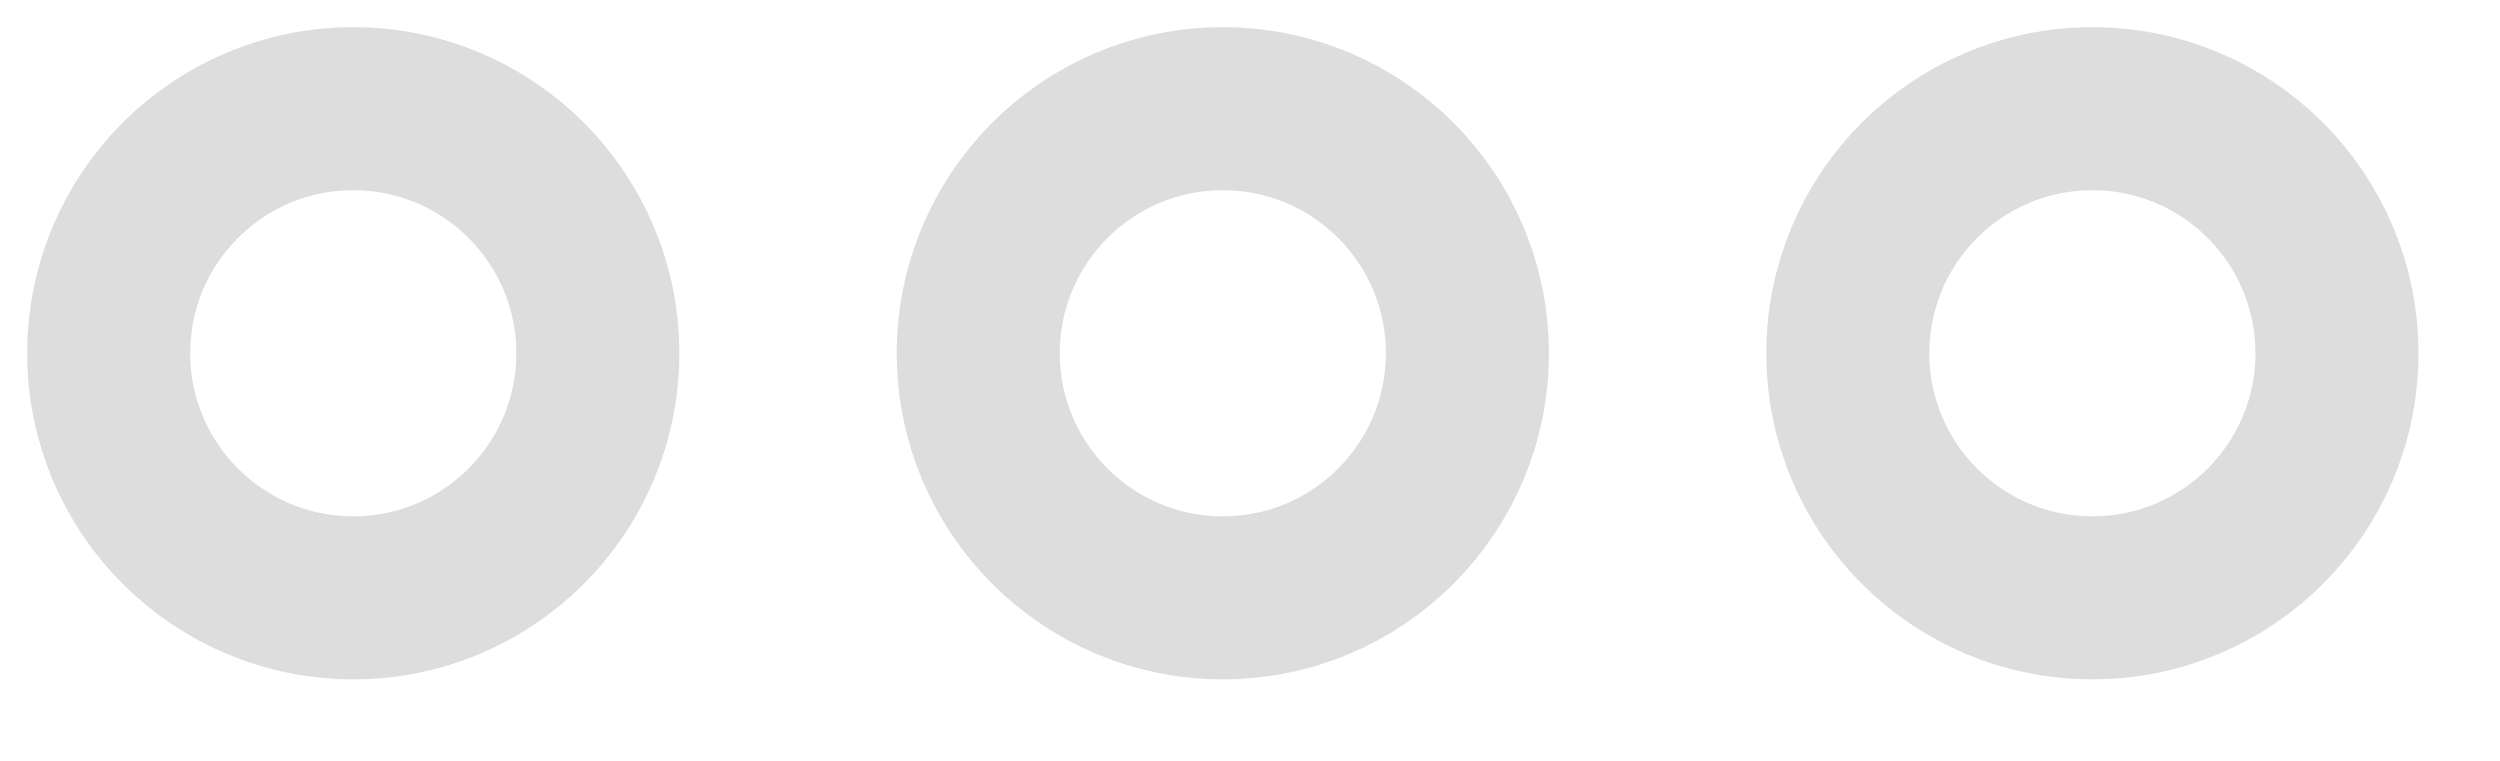 <svg width="23" height="7" viewBox="0 0 23 7" fill="none" xmlns="http://www.w3.org/2000/svg">
<path d="M3.25 5.5C4.493 5.5 5.5 4.493 5.5 3.25C5.5 2.007 4.493 1 3.25 1C2.007 1 1 2.007 1 3.25C1 4.493 2.007 5.5 3.25 5.5Z" stroke="#DDDDDD" stroke-width="1.5"/>
<path d="M11.25 5.5C12.493 5.5 13.5 4.493 13.5 3.25C13.5 2.007 12.493 1 11.25 1C10.007 1 9 2.007 9 3.25C9 4.493 10.007 5.5 11.25 5.5Z" stroke="#DDDDDD" stroke-width="1.5"/>
<path d="M19.25 5.5C20.493 5.5 21.5 4.493 21.5 3.25C21.5 2.007 20.493 1 19.25 1C18.007 1 17 2.007 17 3.25C17 4.493 18.007 5.5 19.25 5.5Z" stroke="#DDDDDD" stroke-width="1.5"/>
</svg>
